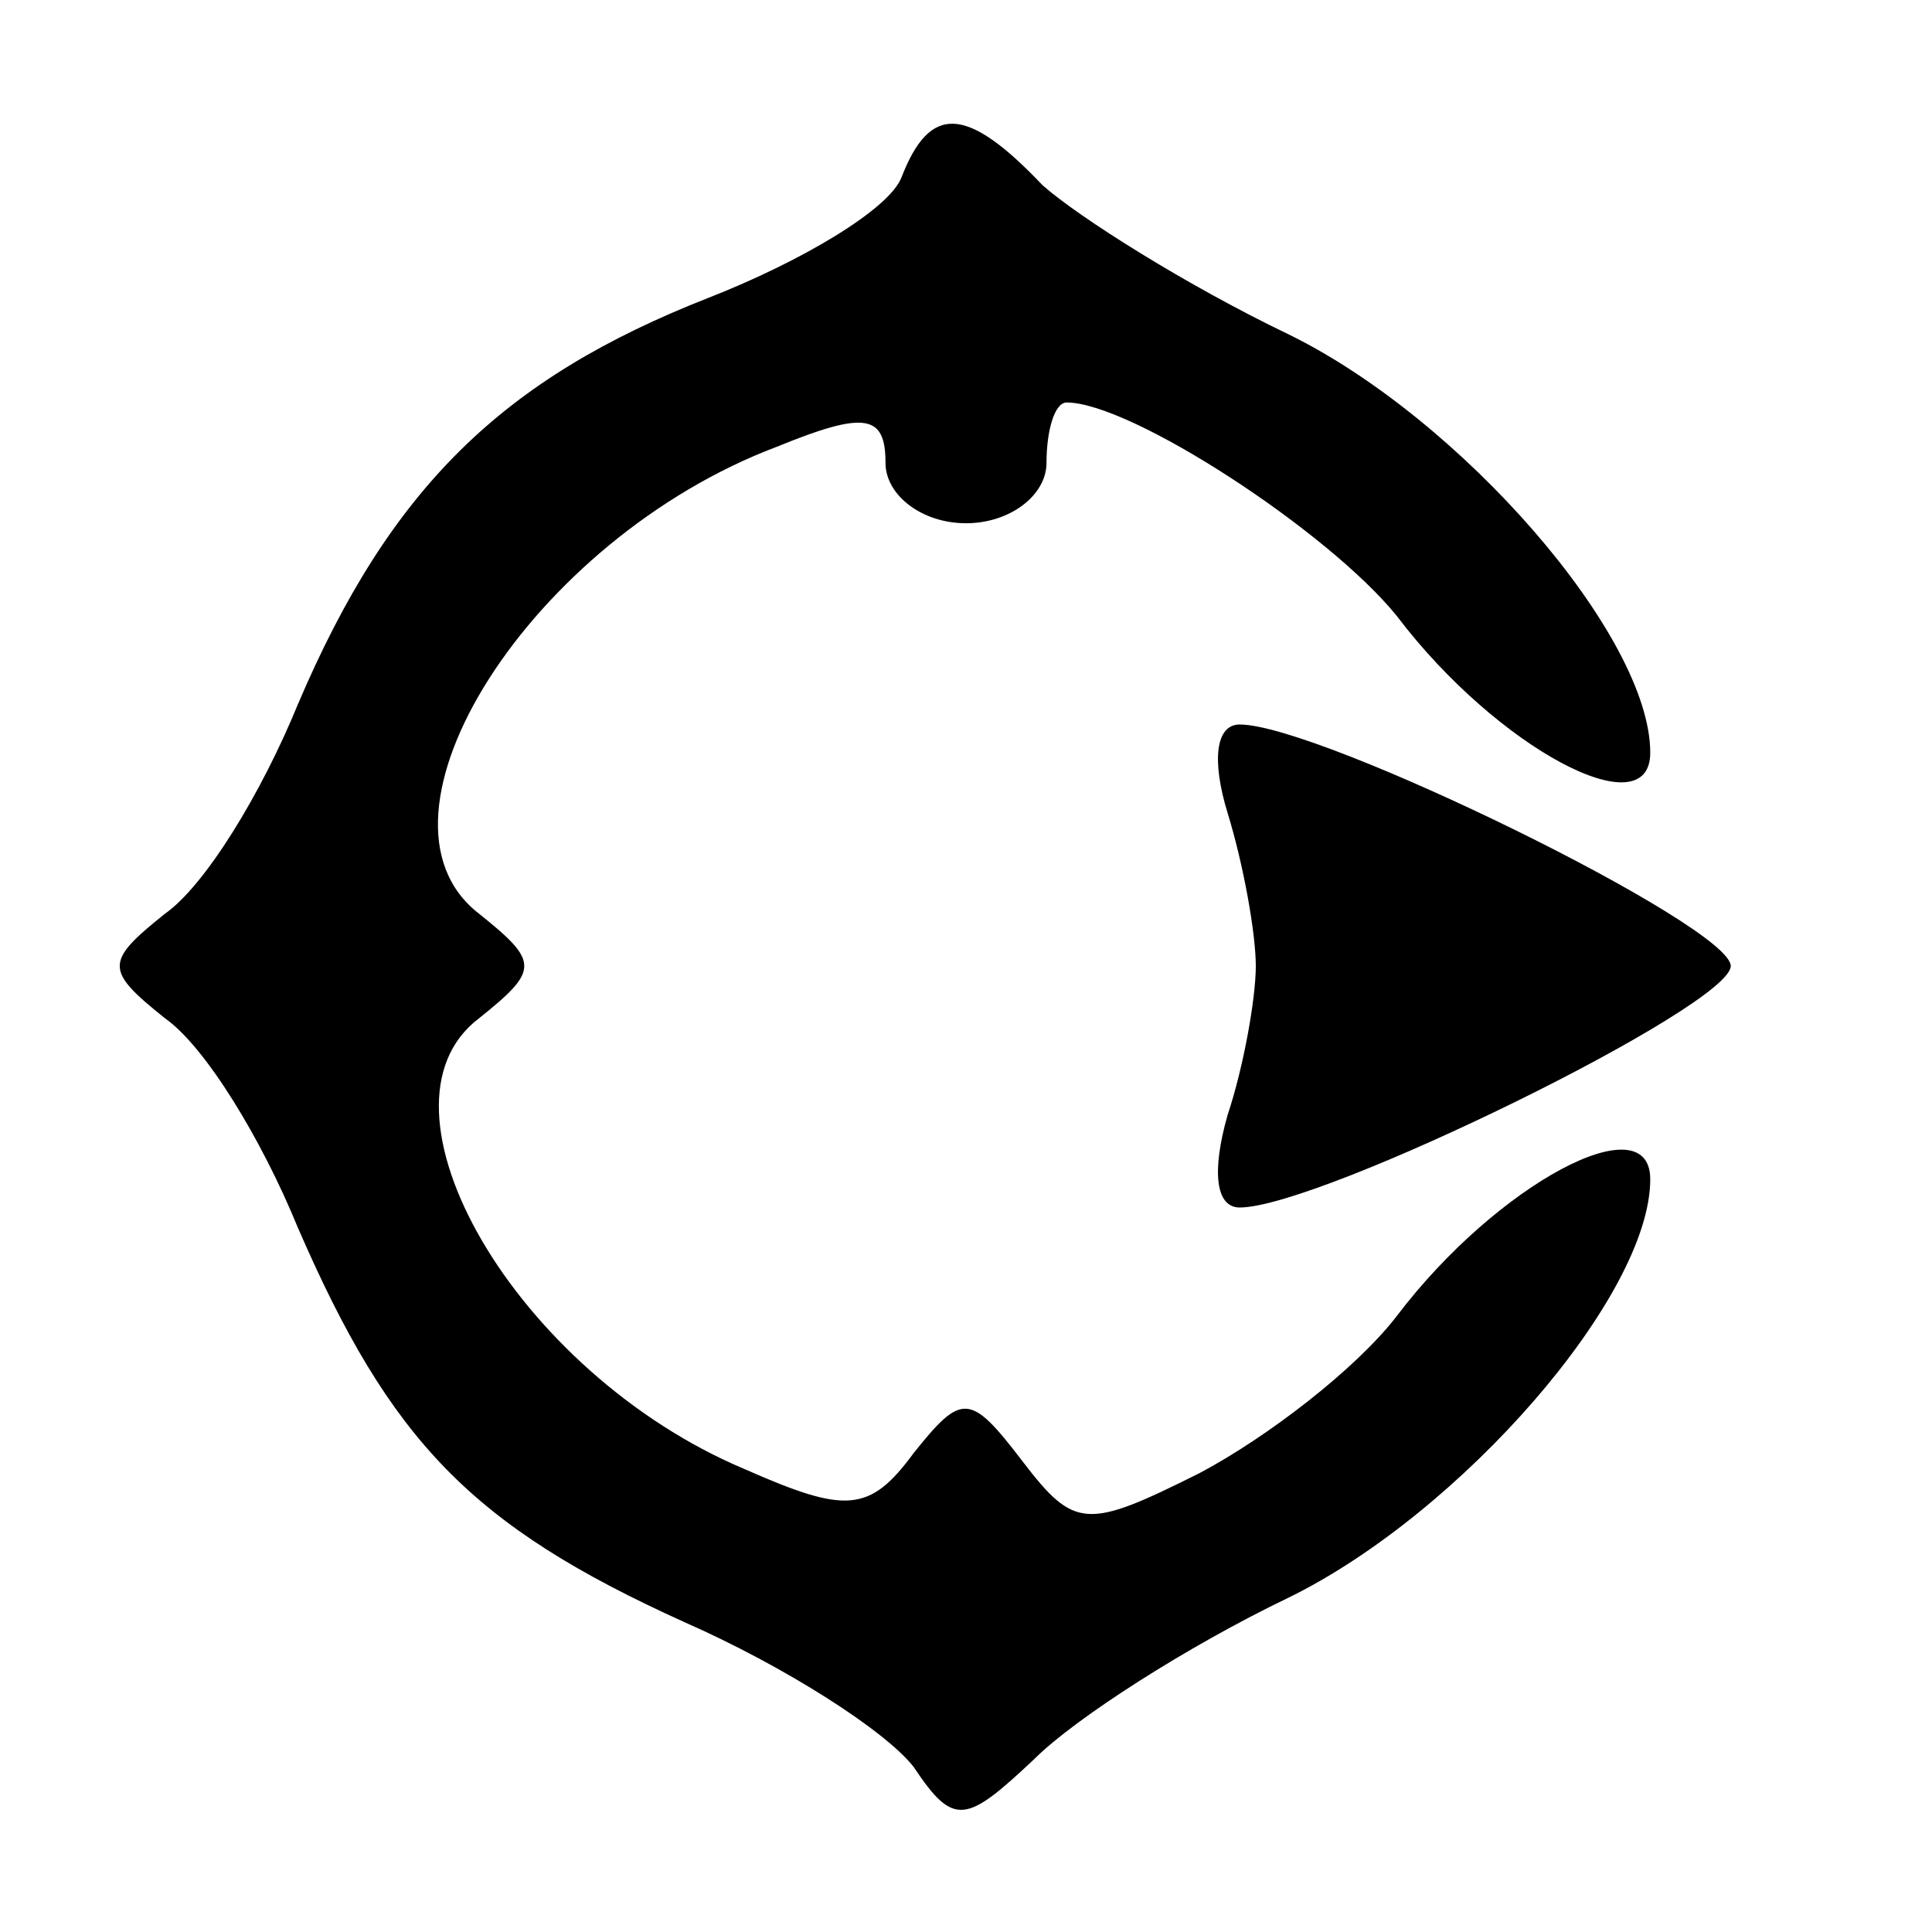 <?xml version="1.0" standalone="no"?>
<!DOCTYPE svg PUBLIC "-//W3C//DTD SVG 20010904//EN"
 "http://www.w3.org/TR/2001/REC-SVG-20010904/DTD/svg10.dtd">
<svg version="1.0" xmlns="http://www.w3.org/2000/svg"
 width="48pt" height="48pt" viewBox="0 0 48 48"
 preserveAspectRatio="xMidYMid meet">

<g transform="translate(0,48) scale(0.1,-0.1)"
fill="#000000" stroke="none">
<path d="M224 436 c-3 -8 -25 -21 -48 -30 -51 -20 -79 -47 -102 -101 -9 -22
-23 -45 -33 -52 -15 -12 -15 -14 0 -26 10 -7 24 -30 33 -52 23 -53 43 -74 96
-98 25 -11 50 -27 57 -36 10 -15 13 -14 30 2 10 10 38 28 63 40 43 21 90 75
90 104 0 19 -38 -1 -63 -34 -10 -13 -32 -30 -49 -39 -28 -14 -31 -14 -44 3
-13 17 -15 17 -27 2 -11 -15 -17 -15 -42 -4 -57 24 -95 90 -66 112 15 12 15
14 0 26 -31 24 13 93 74 116 22 9 27 8 27 -4 0 -8 9 -15 20 -15 11 0 20 7 20
15 0 8 2 15 5 15 16 0 65 -32 82 -53 25 -33 63 -53 63 -34 0 29 -47 83 -90
104 -25 12 -52 29 -61 37 -19 20 -28 20 -35 2z"/>
<path d="M305 278 c4 -13 7 -30 7 -38 0 -8 -3 -25 -7 -37 -4 -14 -3 -23 3 -23
20 0 122 50 122 60 0 10 -102 60 -122 60 -6 0 -7 -9 -3 -22z"/>
</g>
</svg>

